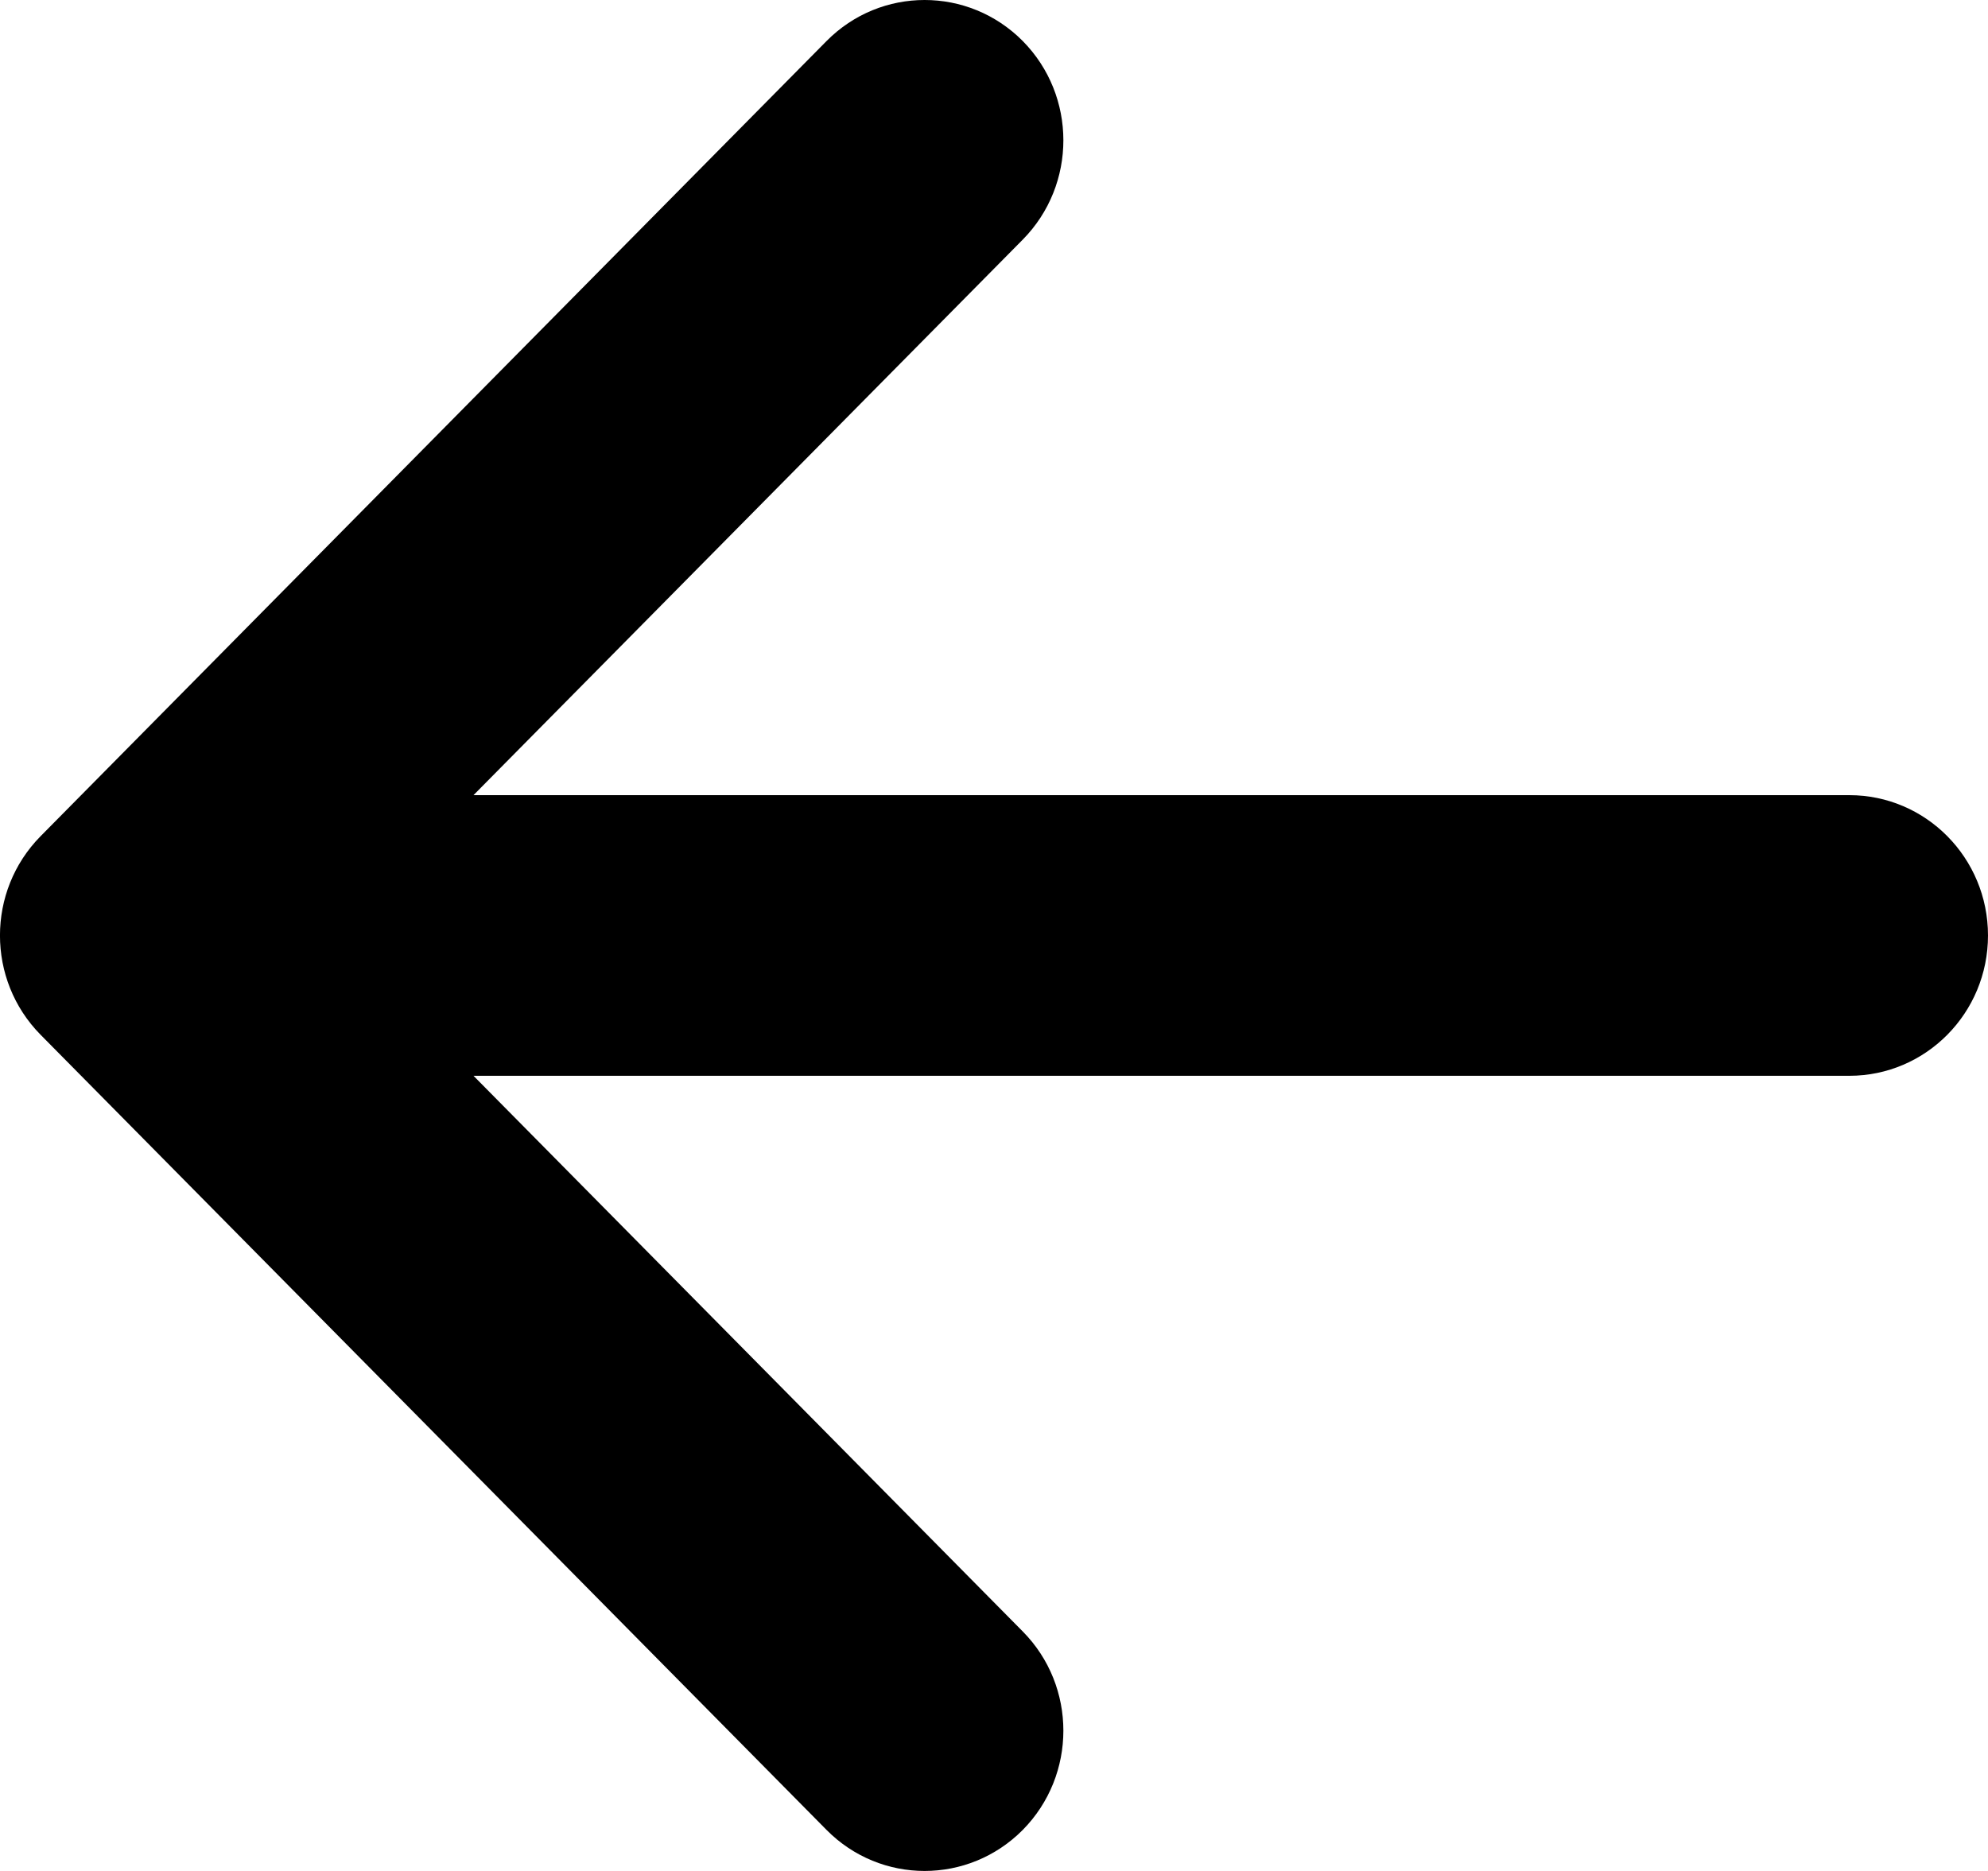 <svg width="17" height="16" viewBox="0 0 17 16" fill="none" xmlns="http://www.w3.org/2000/svg">
<path fill-rule="evenodd" clip-rule="evenodd" d="M8.746 15.649C8.282 16.117 7.531 16.117 7.068 15.649L0.347 8.849C-0.116 8.38 -0.116 7.62 0.347 7.151L7.068 0.351C7.531 -0.117 8.282 -0.117 8.746 0.351C9.209 0.82 9.209 1.58 8.746 2.049L4.049 6.8H15.814C16.469 6.8 17 7.337 17 8C17 8.663 16.469 9.2 15.814 9.2H4.049L8.746 13.952C9.209 14.42 9.209 15.18 8.746 15.649Z" fill="black"/>
</svg>
